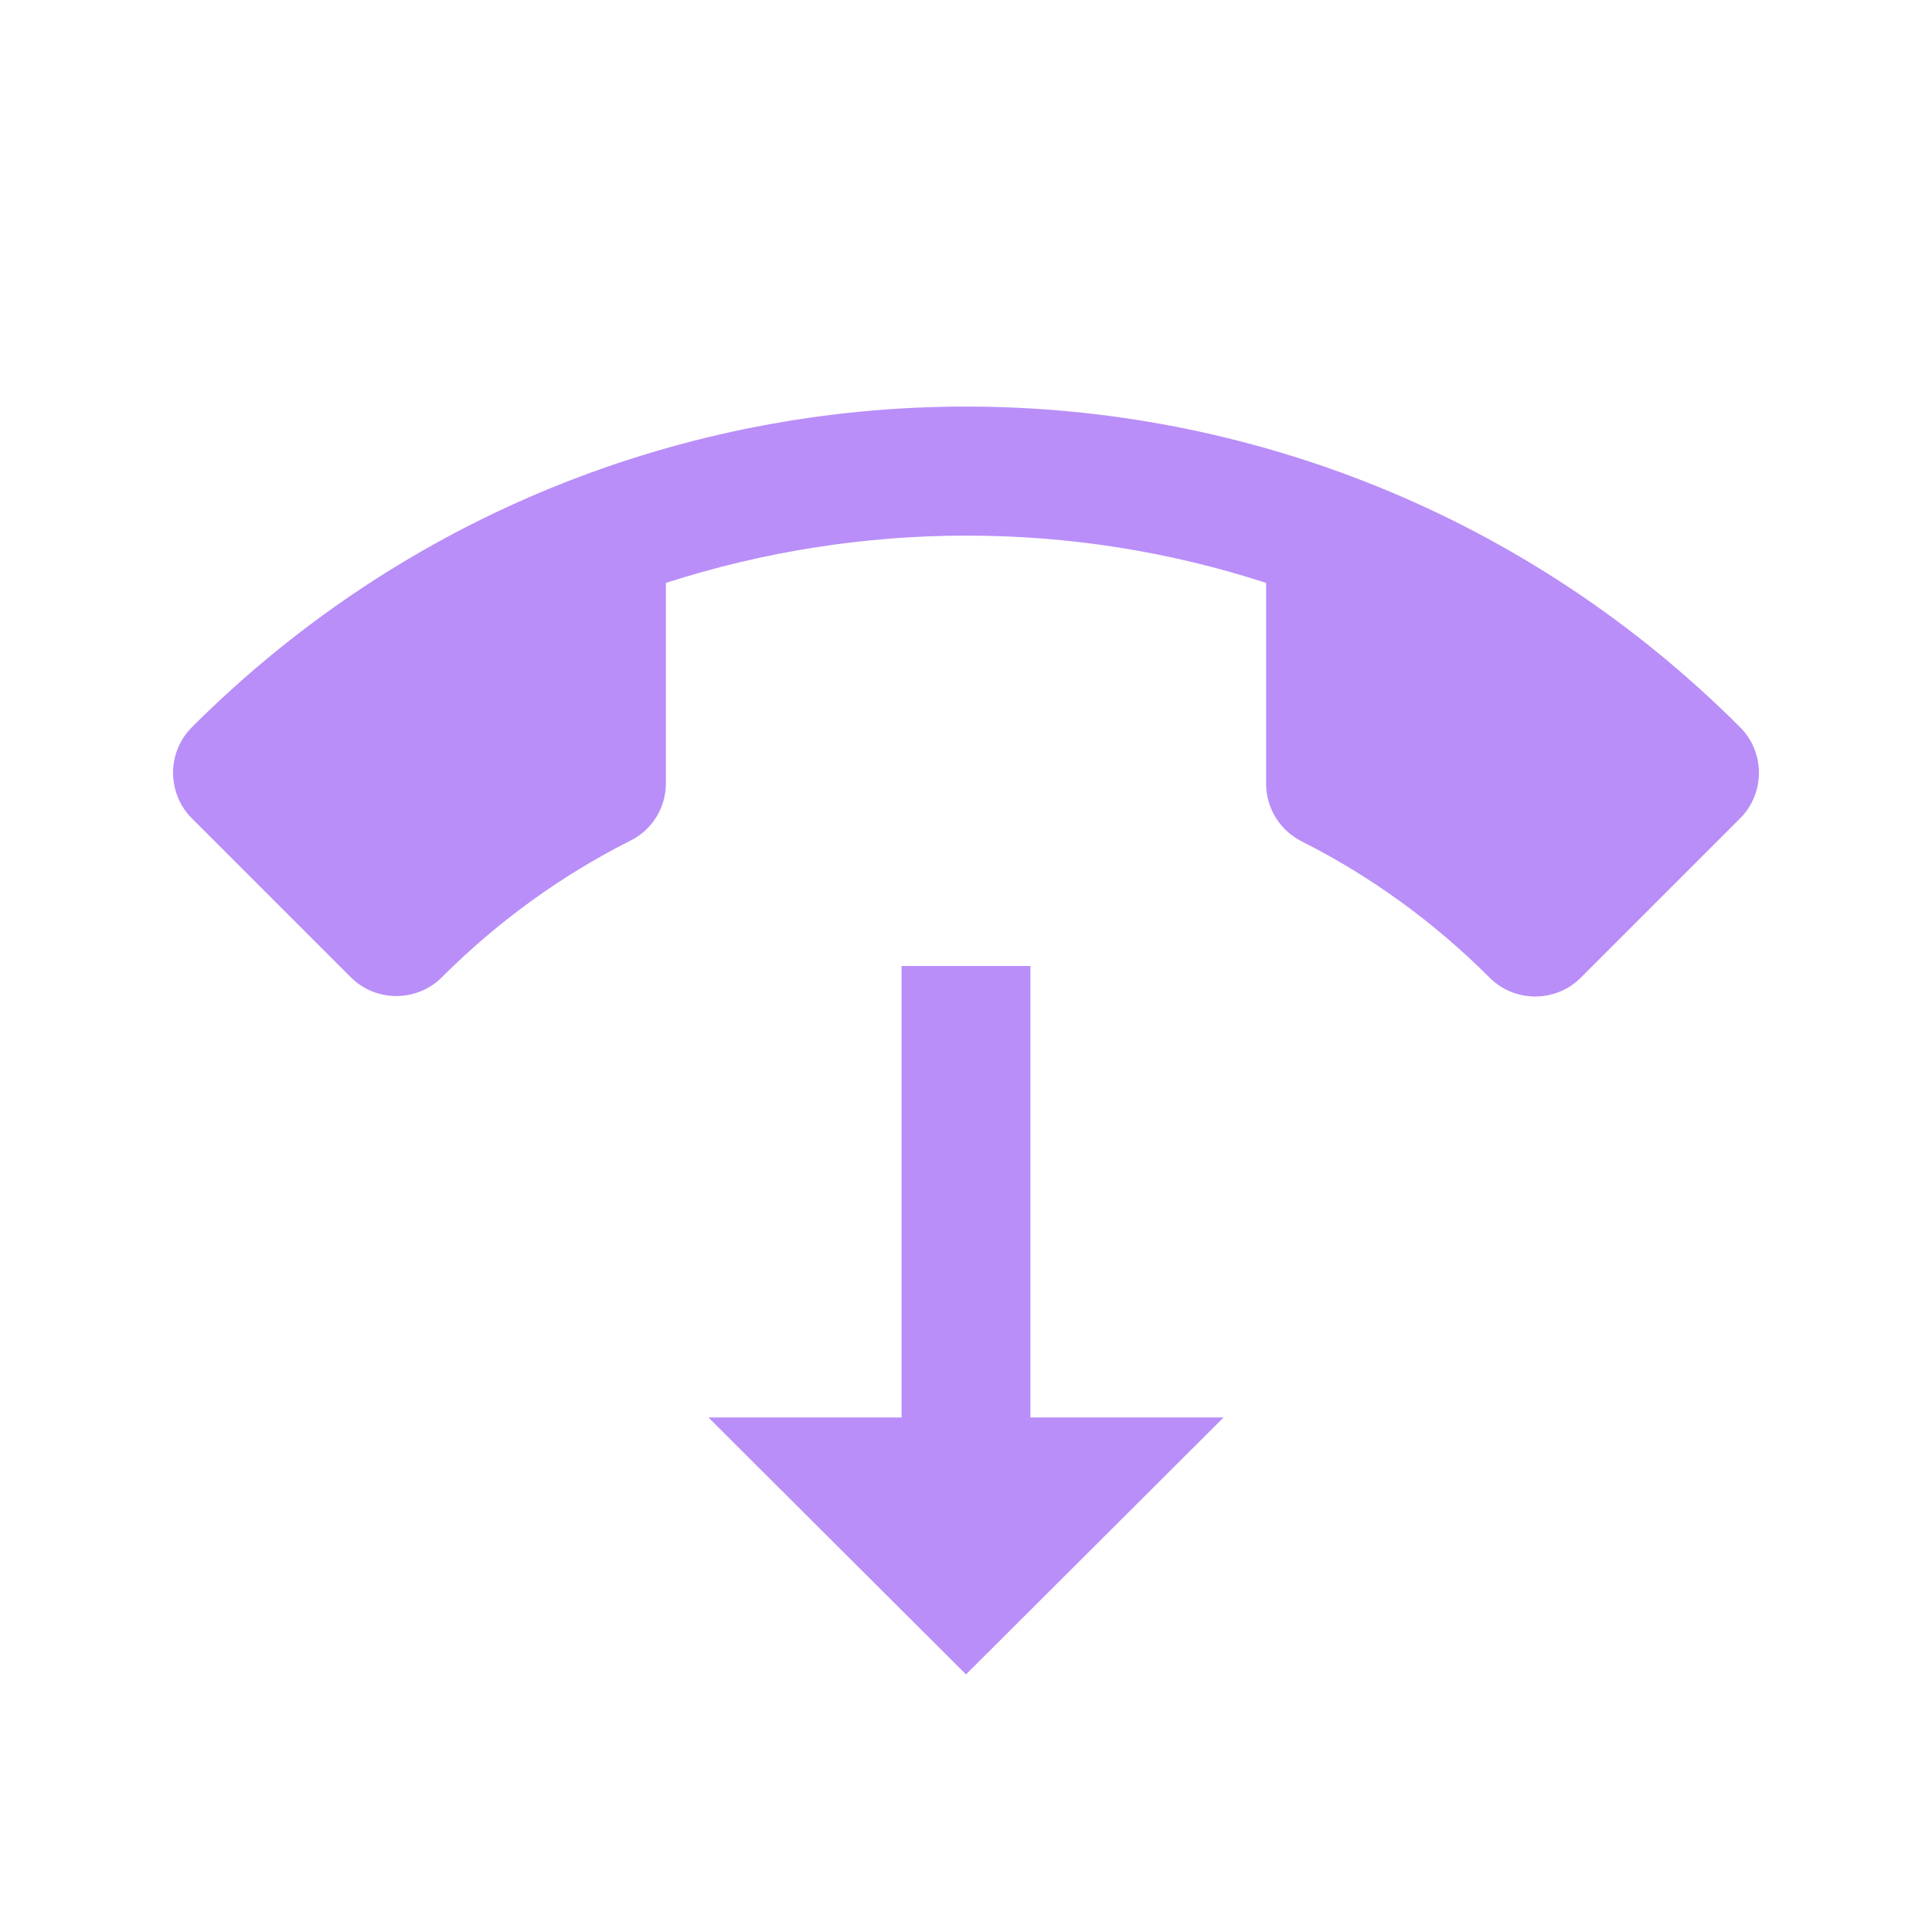<?xml version="1.0" encoding="UTF-8" standalone="no"?>
<svg width="30px" height="30px" viewBox="0 0 30 30" version="1.1" xmlns="http://www.w3.org/2000/svg" xmlns:xlink="http://www.w3.org/1999/xlink">
    <!-- Generator: Sketch 49.1 (51147) - http://www.bohemiancoding.com/sketch -->
    <title>ic_call_transfer_30px</title>
    <desc>Created with Sketch.</desc>
    <defs></defs>
    <g id="ic_call_transfer_30px" stroke="none" stroke-width="1" fill="none" fill-rule="evenodd">
        <path d="M9.62,10.79 C11.06,13.62 13.38,15.93 16.21,17.38 L18.41,15.18 C18.68,14.91 19.08,14.82 19.43,14.94 C20.55,15.31 21.76,15.51 23,15.51 C23.55,15.51 24,15.96 24,16.51 L24,20 C24,20.55 23.55,21 23,21 C13.61,21 6,13.39 6,4 C6,3.45 6.45,3 7,3 L10.5,3 C11.05,3 11.5,3.45 11.5,4 C11.5,5.25 11.7,6.45 12.07,7.57 C12.18,7.92 12.1,8.31 11.82,8.59 L9.62,10.79 Z" id="Shape" fill="#B98EF8" fill-rule="nonzero" transform="translate(15, 12) rotate(-225) translate(-15, -12) "></path>
        <polygon id="Shape" fill="#B98EF8" fill-rule="nonzero" points="16 22.01 16 15 14 15 14 22.01 11 22.01 15 26 19 22.01 16 22.01"></polygon>
    </g>
</svg>